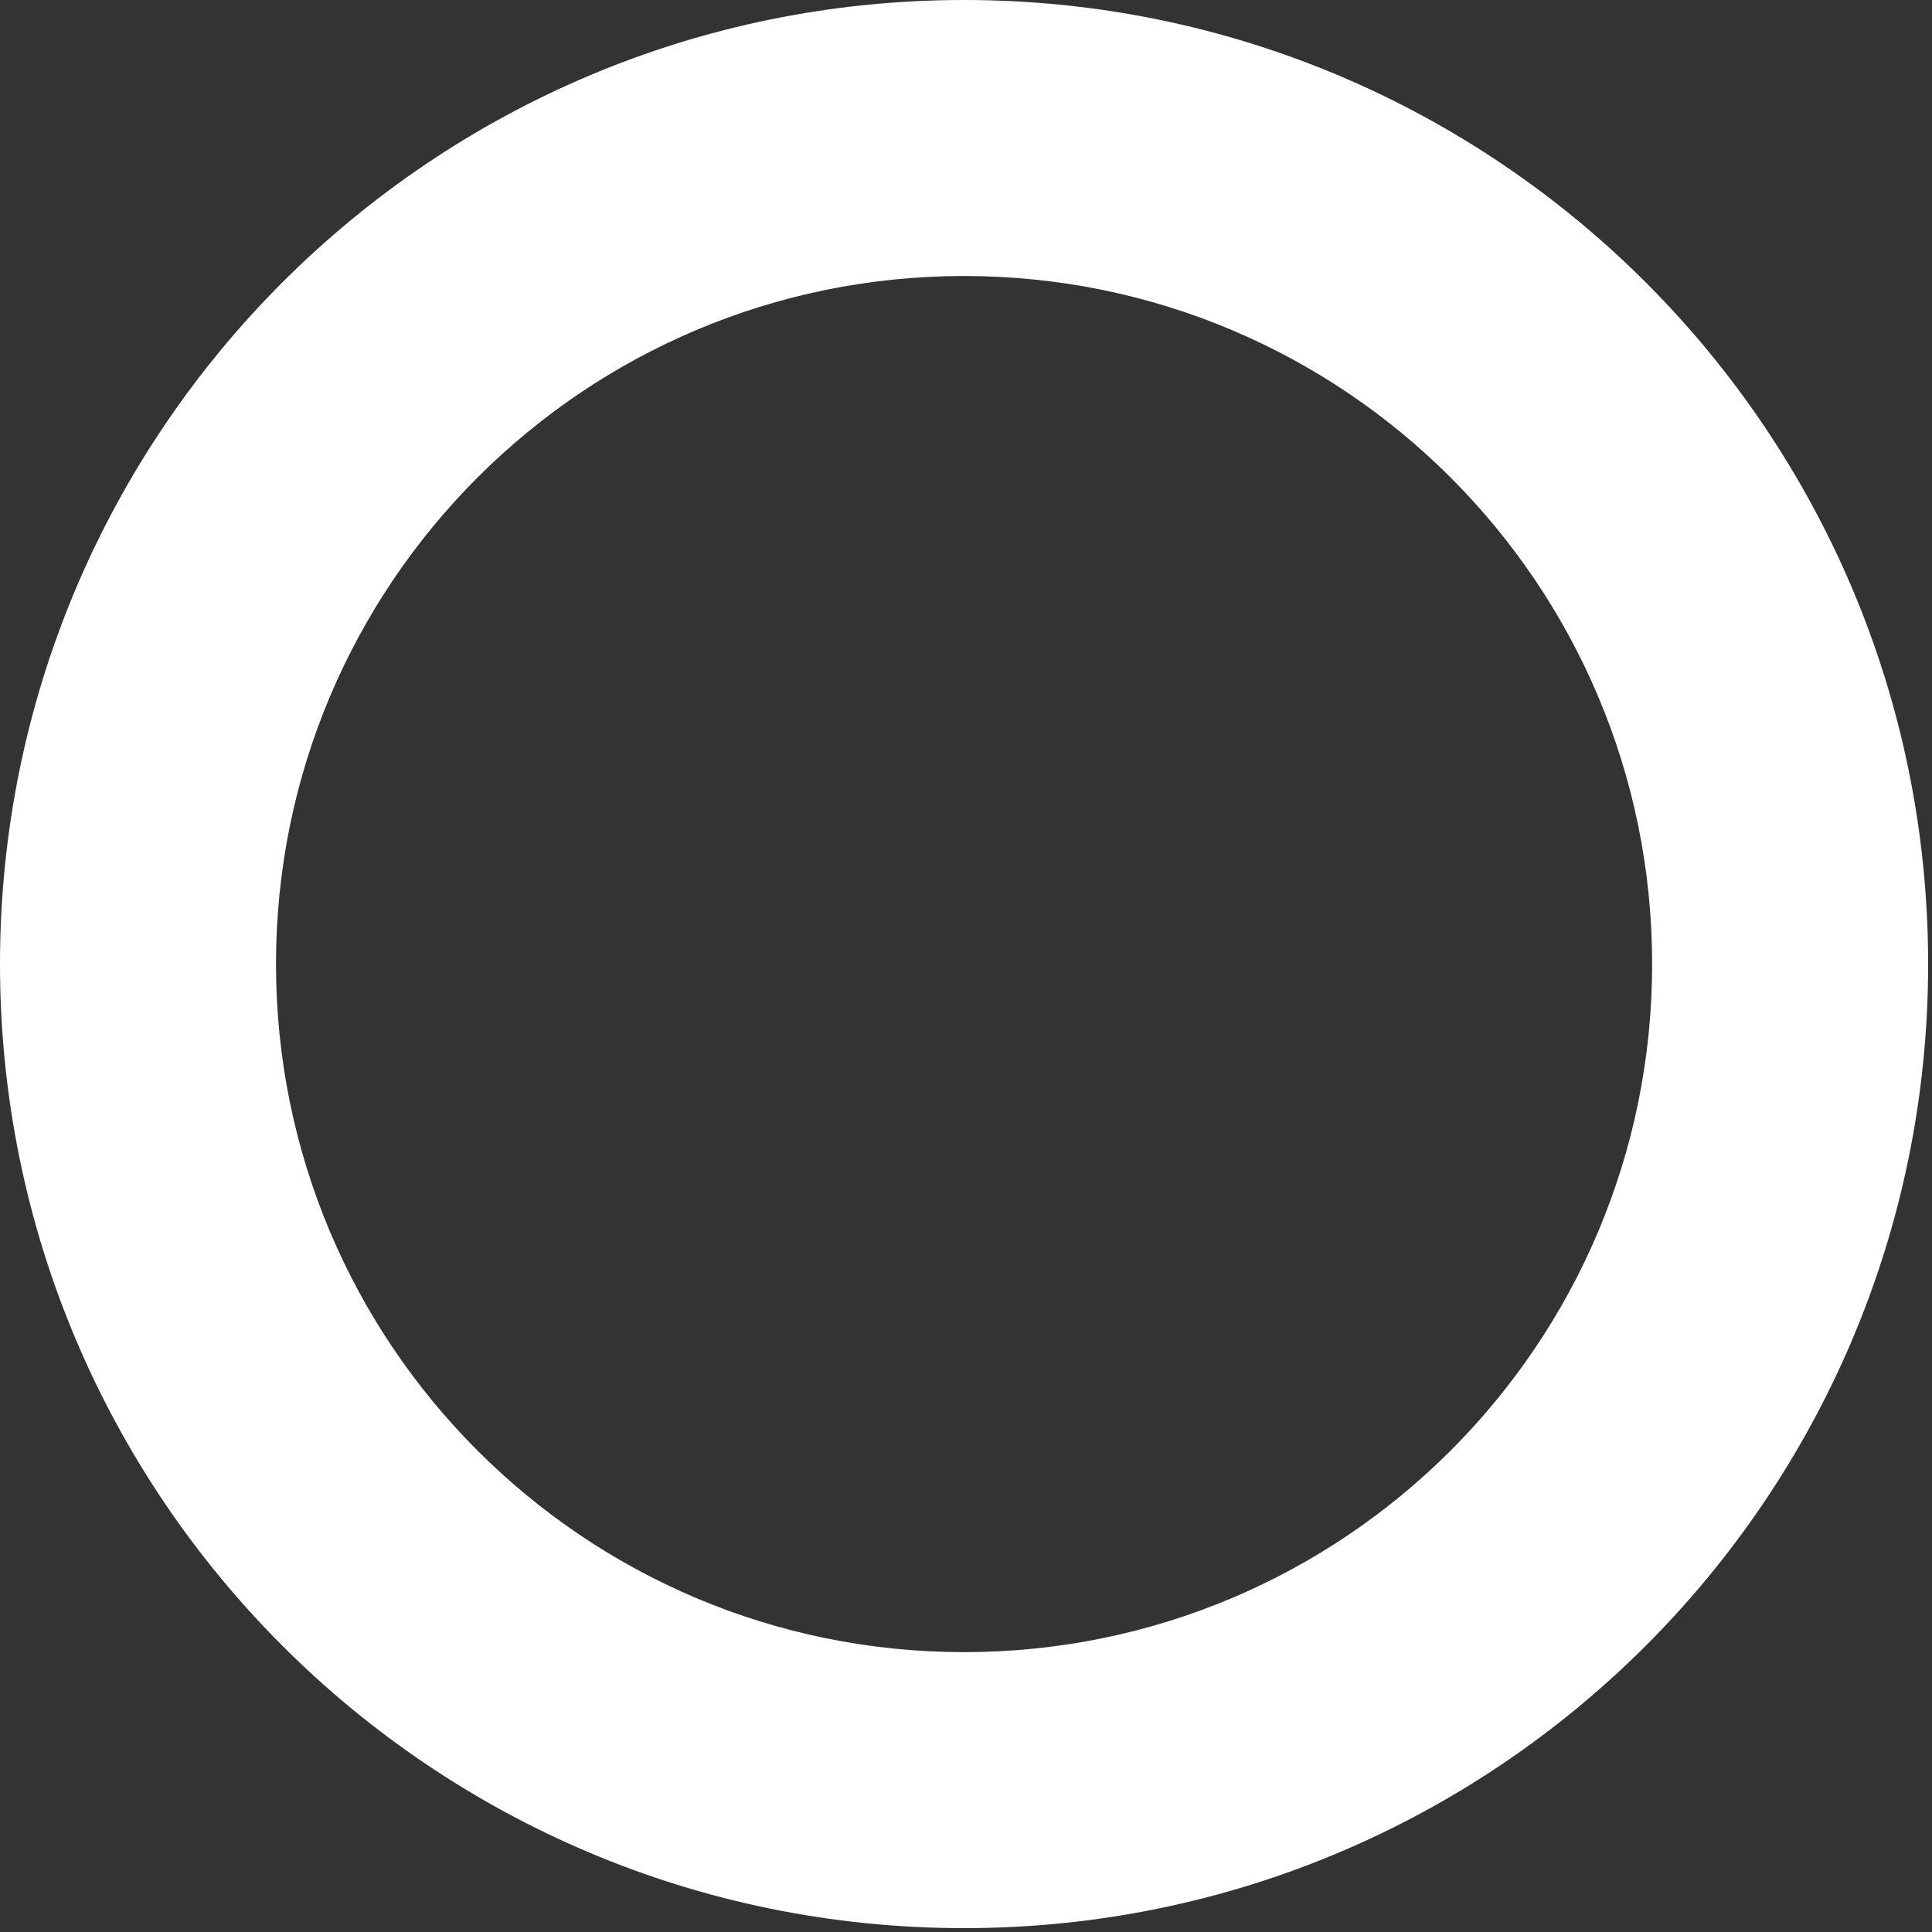 <svg width="7" height="7" viewBox="0 0 7 7" fill="none" xmlns="http://www.w3.org/2000/svg">
<rect x="0" y="0" width="7" height="7" fill="#333333" stroke="none"/>
<path id="Ellipse (Stroke)" fill-rule="evenodd" clip-rule="evenodd" d="M3.493 5.986C4.87 5.986 5.986 4.87 5.986 3.493C5.986 2.116 4.87 1 3.493 1C2.116 1 1 2.116 1 3.493C1 4.87 2.116 5.986 3.493 5.986ZM3.493 6.986C5.422 6.986 6.986 5.422 6.986 3.493C6.986 1.564 5.422 0 3.493 0C1.564 0 0 1.564 0 3.493C0 5.422 1.564 6.986 3.493 6.986Z" fill="white"/>
</svg>
